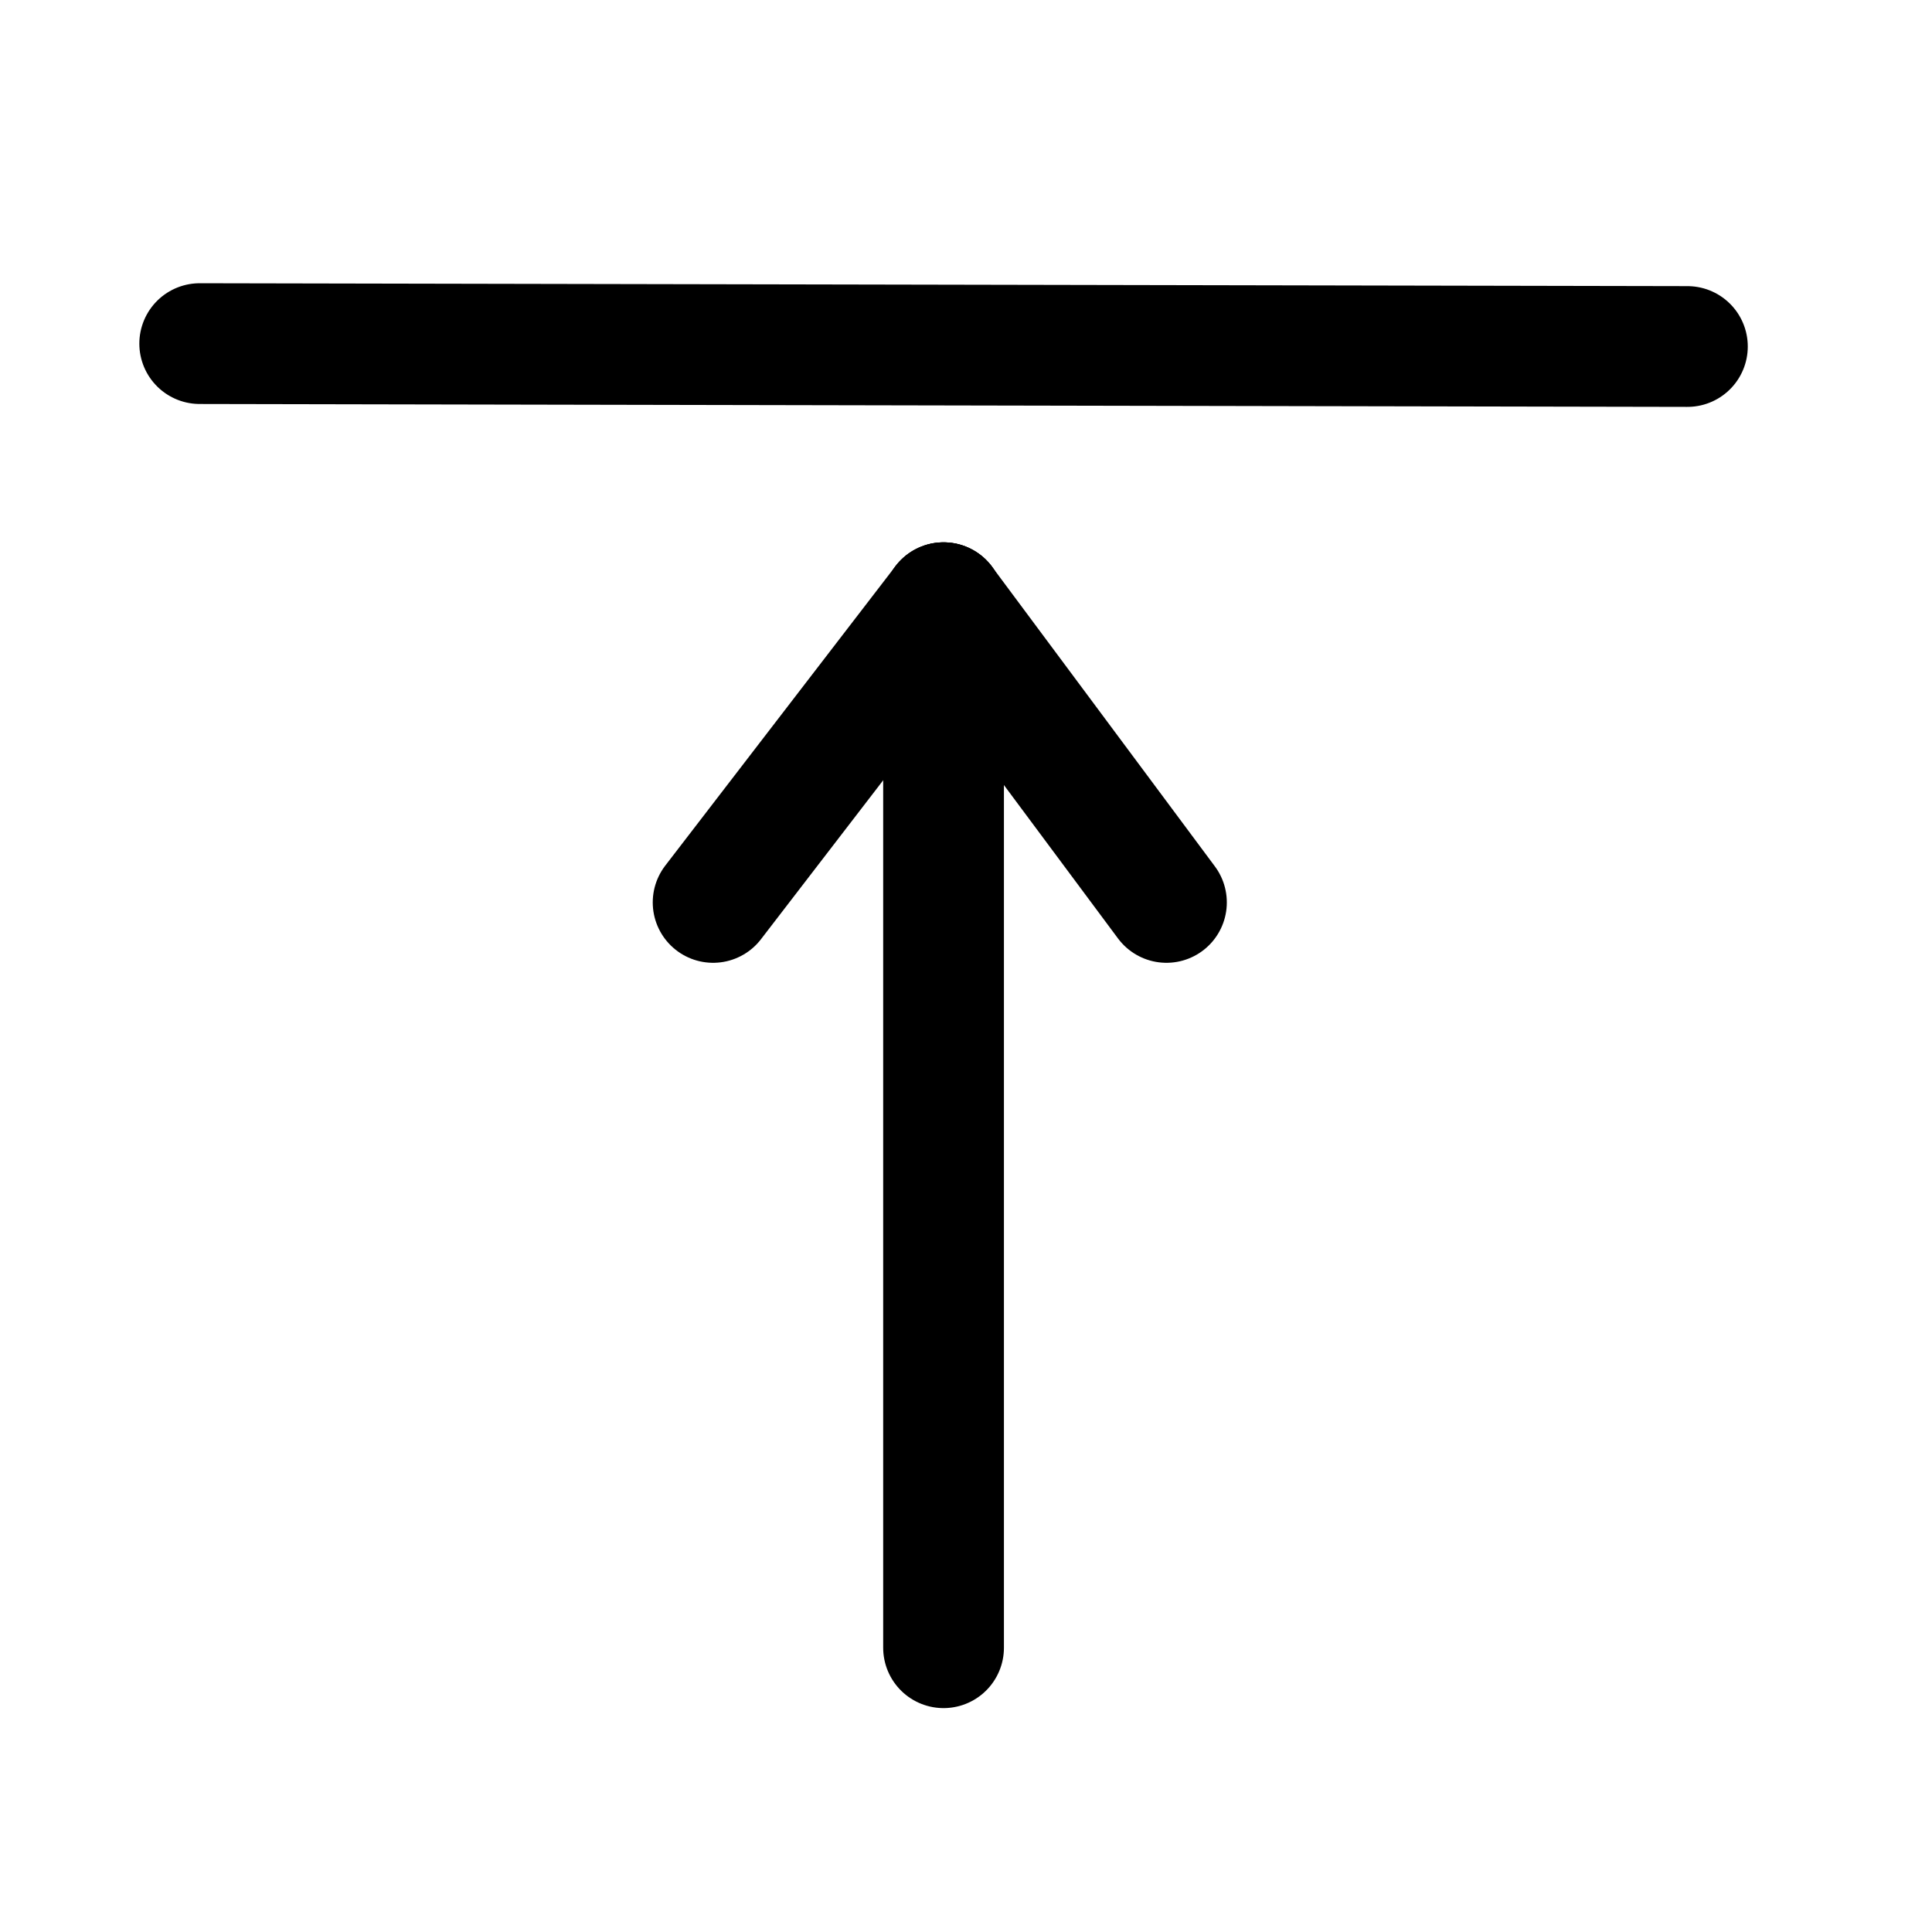 <svg
   id="icons"
   viewBox="0 0 512 512"
   xmlns="http://www.w3.org/2000/svg">
  <path
     style="fill:none;stroke:#000000;stroke-width:32;stroke-linecap:round;stroke-linejoin:round"
     d="M 52.925,91.061 447.179,91.828"
     id="path517" />
  <path
     style="fill:none;stroke:#000000;stroke-width:32;stroke-linecap:round;stroke-linejoin:round;stroke-dasharray:none"
     d="m 250.052,436.665 c 0,-92.313 0,-67.477 0,-276.94"
     id="path521" />
  <path
     style="fill:none;stroke:#000000;stroke-width:32;stroke-linecap:round;stroke-linejoin:round;stroke-dasharray:none"
     d="m 250.052,159.724 -61.069,79.428"
     id="path898" />
  <path
     style="fill:none;stroke:#000000;stroke-width:32;stroke-linecap:round;stroke-linejoin:round;stroke-dasharray:none"
     d="m 250.052,159.724 59.069,79.428"
     id="path898-8" />
</svg>
